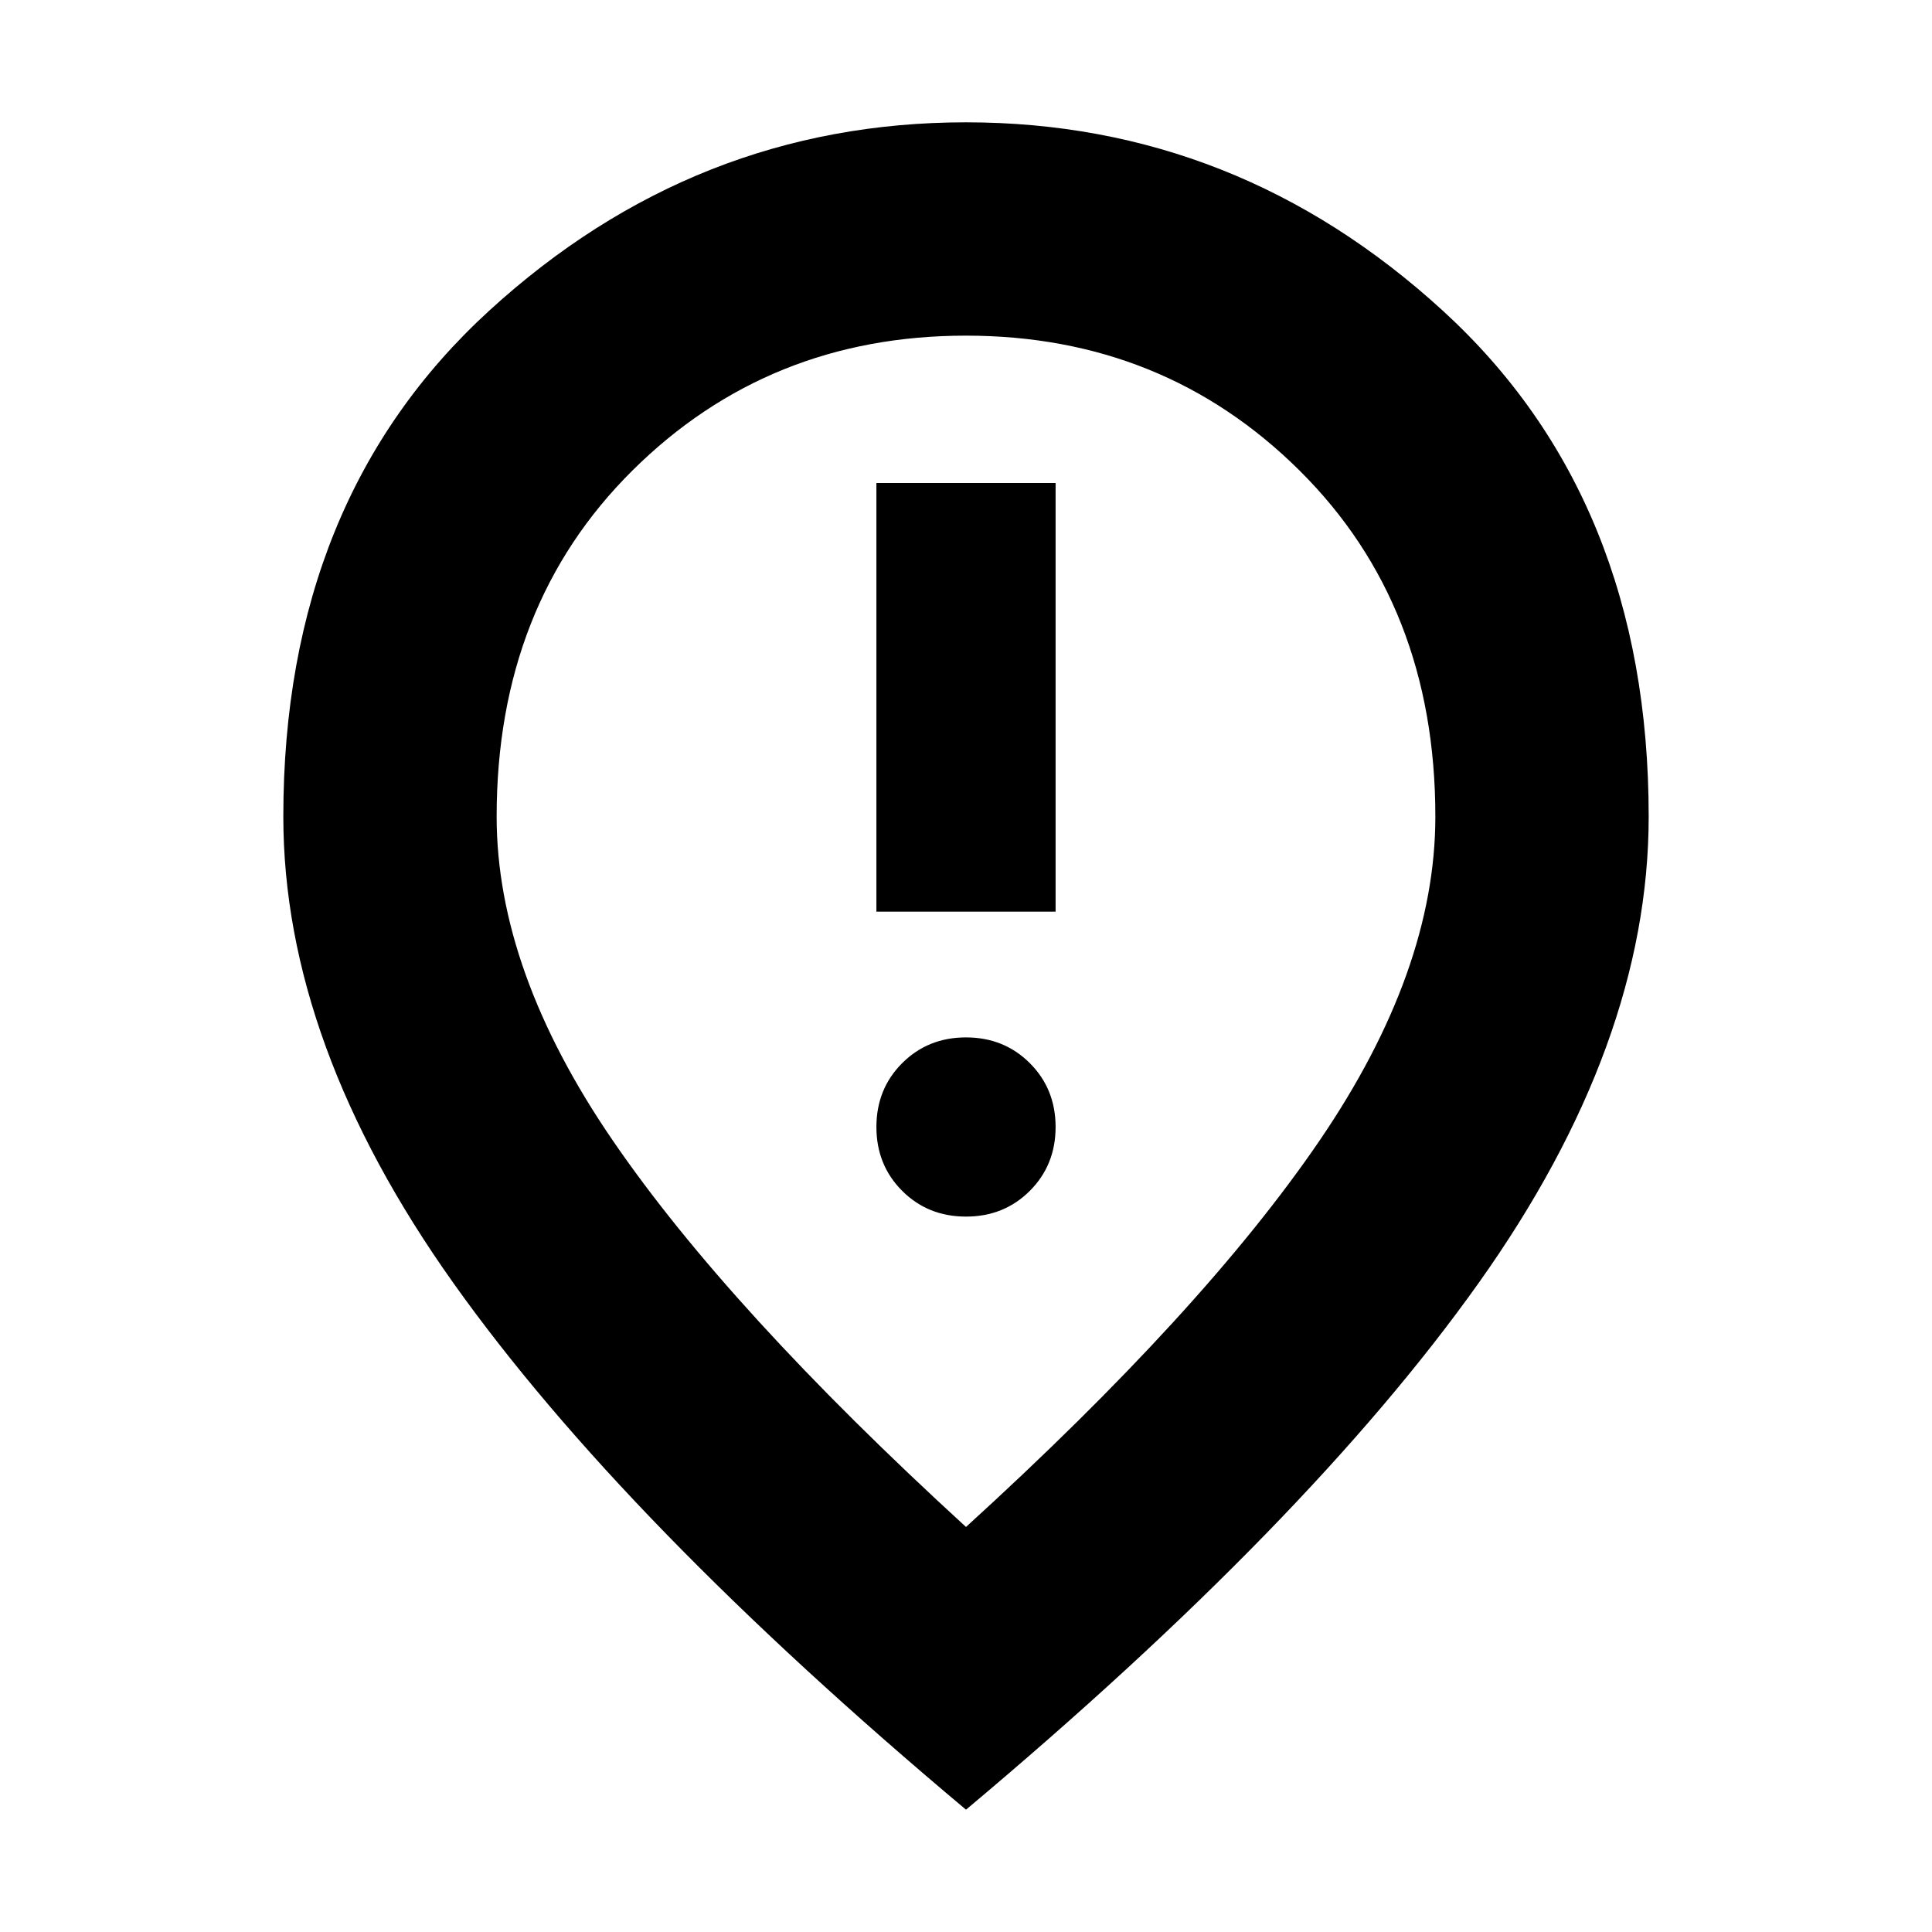 <svg xmlns="http://www.w3.org/2000/svg" height="24" viewBox="0 -960 960 960" width="24"><path d="M435.48-507h89.04v-213h-89.04v213ZM480-355.48q18.92 0 31.72-12.8 12.8-12.8 12.8-31.72 0-18.92-12.8-31.72-12.8-12.8-31.72-12.8-18.92 0-31.72 12.8-12.8 12.8-12.8 31.72 0 18.92 12.8 31.72 12.8 12.8 31.72 12.8Zm0 154.22q118.04-107.48 175.63-191.91 57.59-84.44 57.59-161.09 0-105.03-67.54-171.99-67.55-66.97-165.7-66.97-98.15 0-165.68 66.97-67.52 66.96-67.52 171.99 0 76.65 57.59 160.8Q361.96-309.3 480-201.26Zm0 140.48Q309.96-203.43 225.37-322.35q-84.59-118.91-84.59-231.91 0-157.76 102.3-251.36 102.29-93.6 236.92-93.6t236.92 93.6q102.3 93.6 102.3 251.36 0 113-84.59 231.91Q650.04-203.43 480-60.78ZM480-560Z"/></svg>